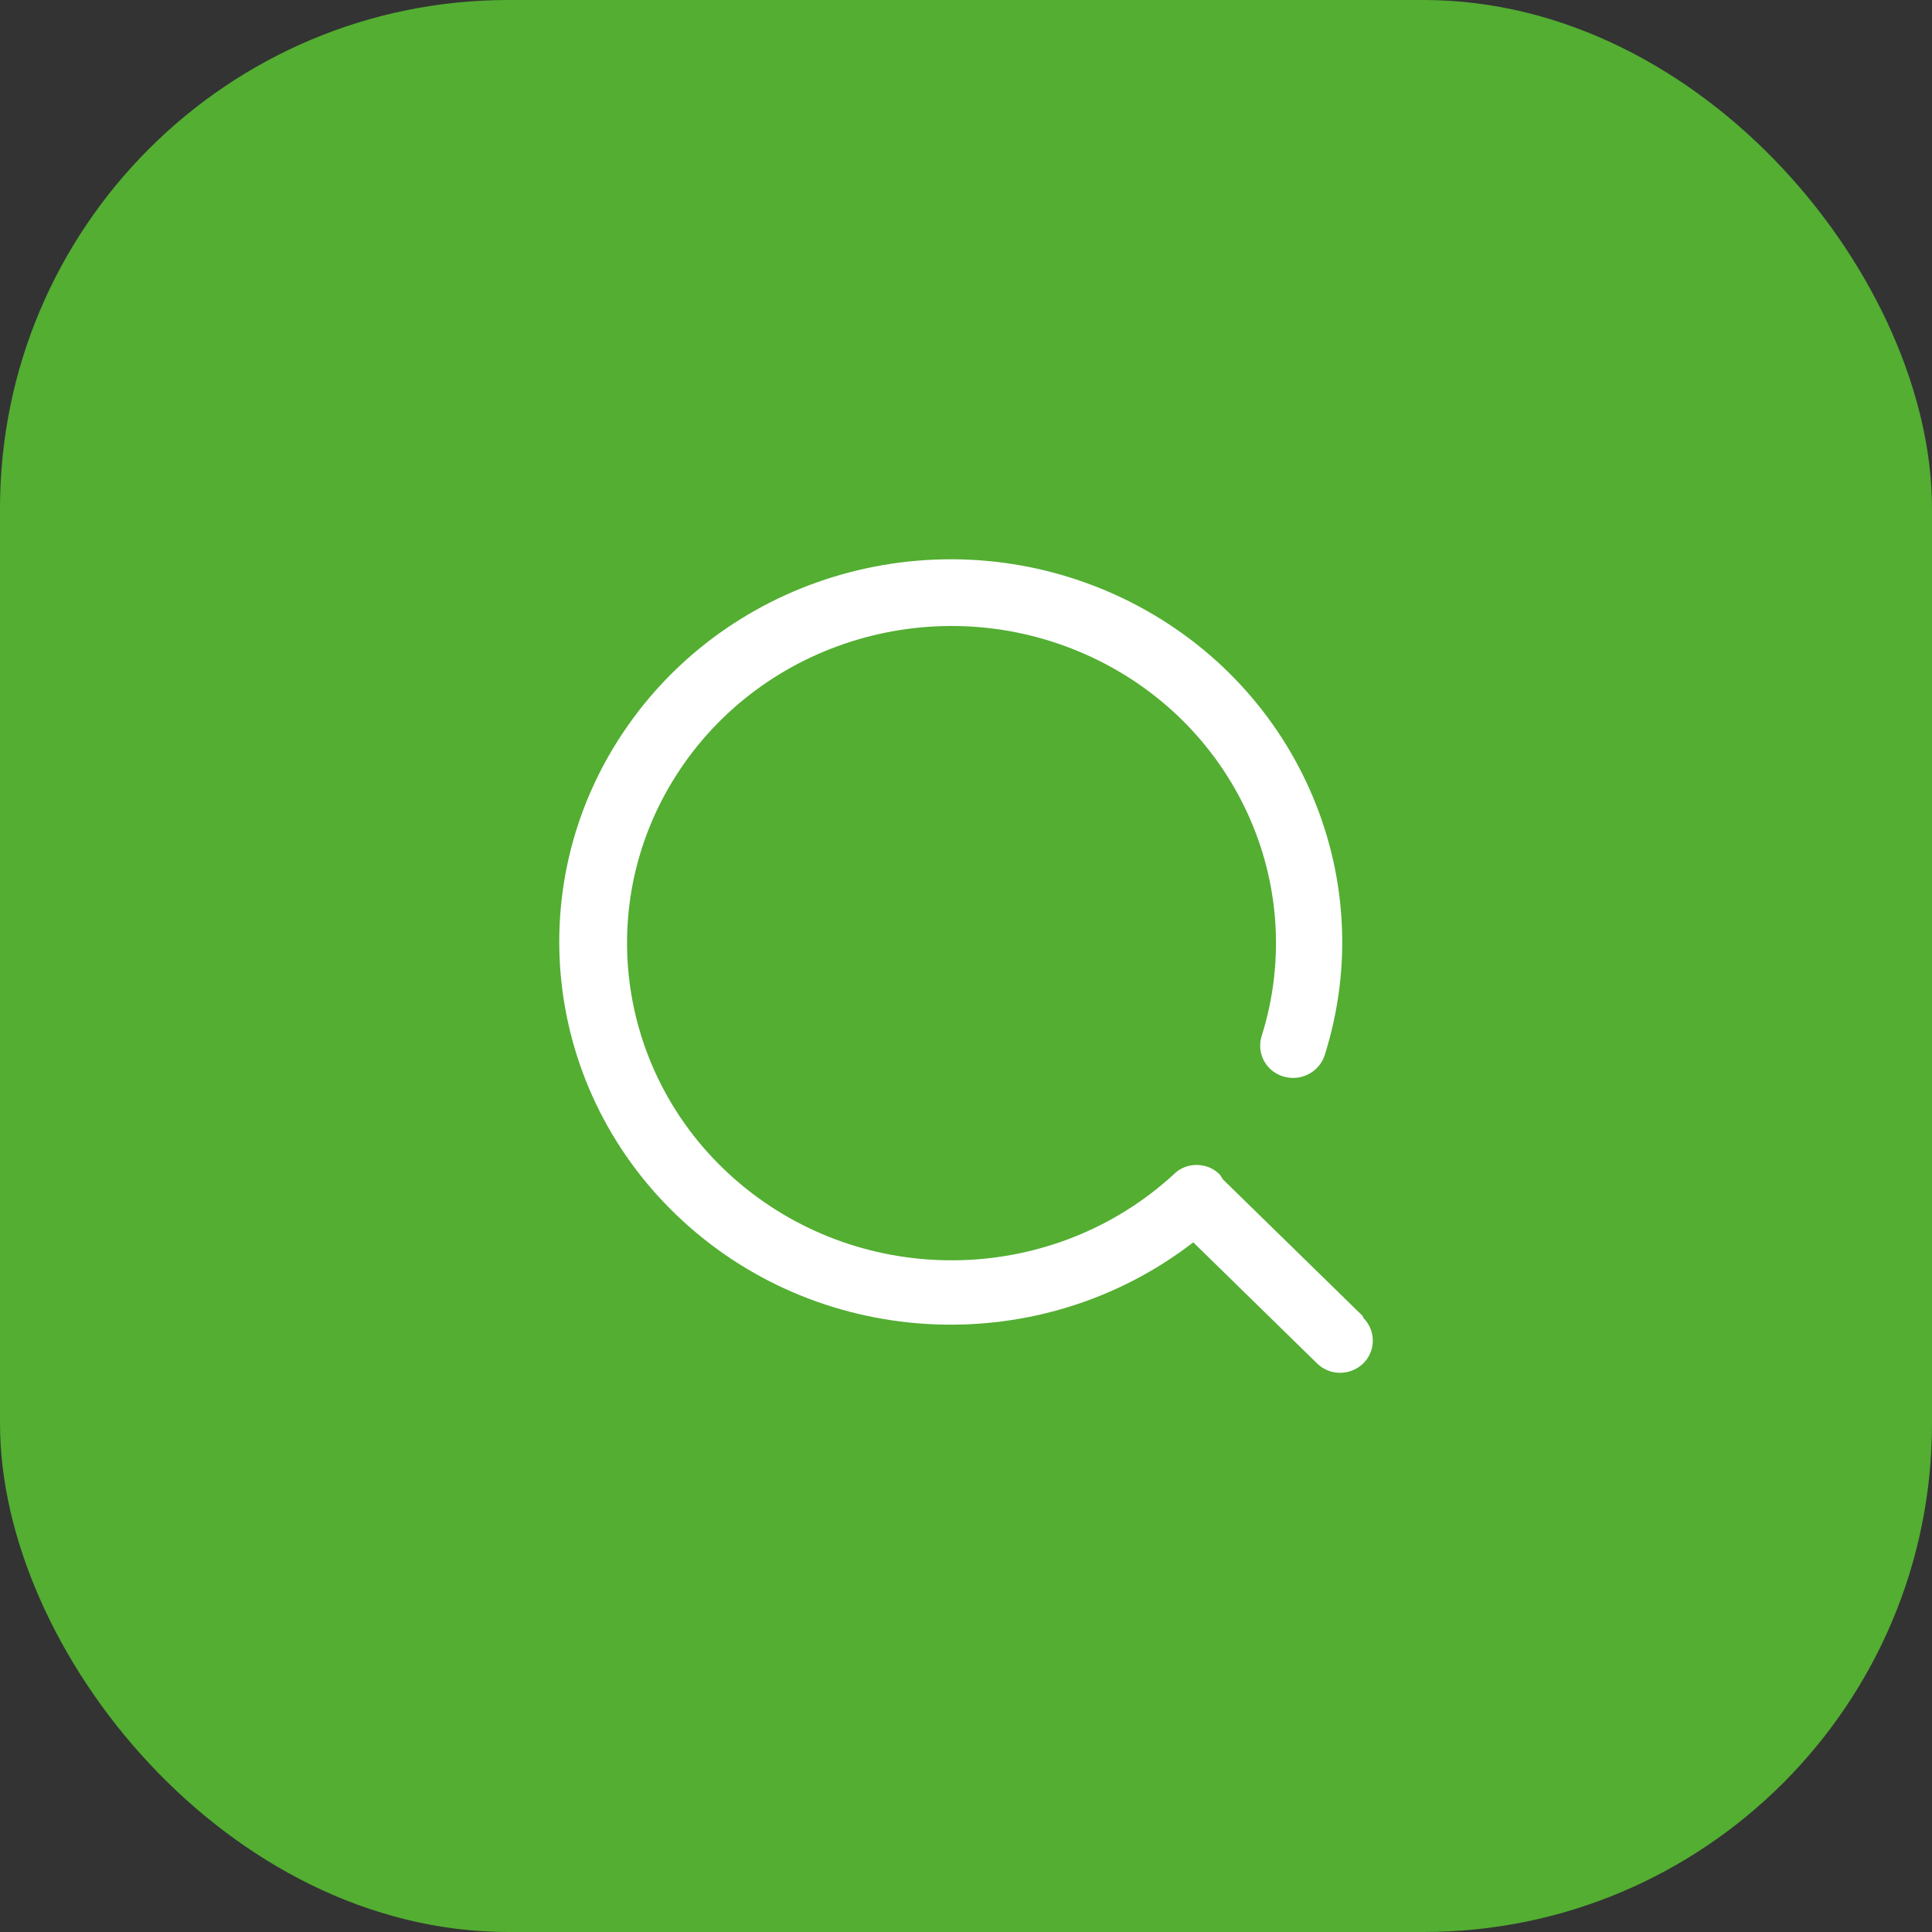 <svg width="38" height="38" viewBox="0 0 38 38" fill="none" xmlns="http://www.w3.org/2000/svg">
<rect x="0" y="0" width="38" height="38" fill="#333333" stroke="none"/>
<rect width="38" height="38" rx="10" fill="#53AE32"/>
<path fill-rule="evenodd" clip-rule="evenodd" d="M26.804 25.885L24.054 23.198L23.991 23.101C23.87 22.978 23.707 22.913 23.535 22.913C23.367 22.913 23.201 22.978 23.083 23.101C20.745 25.244 17.145 25.36 14.666 23.372C12.188 21.382 11.604 17.906 13.301 15.248C14.998 12.59 18.448 11.576 21.363 12.876C24.279 14.176 25.757 17.387 24.814 20.382C24.748 20.601 24.801 20.835 24.96 21.001C25.117 21.166 25.355 21.235 25.579 21.185C25.804 21.135 25.986 20.969 26.055 20.754C27.18 17.201 25.479 13.376 22.055 11.753C18.629 10.132 14.504 11.201 12.351 14.269C10.197 17.337 10.66 21.482 13.442 24.026C16.219 26.567 20.483 26.741 23.47 24.435L25.904 26.816C26.155 27.063 26.56 27.063 26.814 26.816C27.064 26.569 27.064 26.169 26.814 25.919L26.804 25.885Z" fill="white"/>
</svg>

